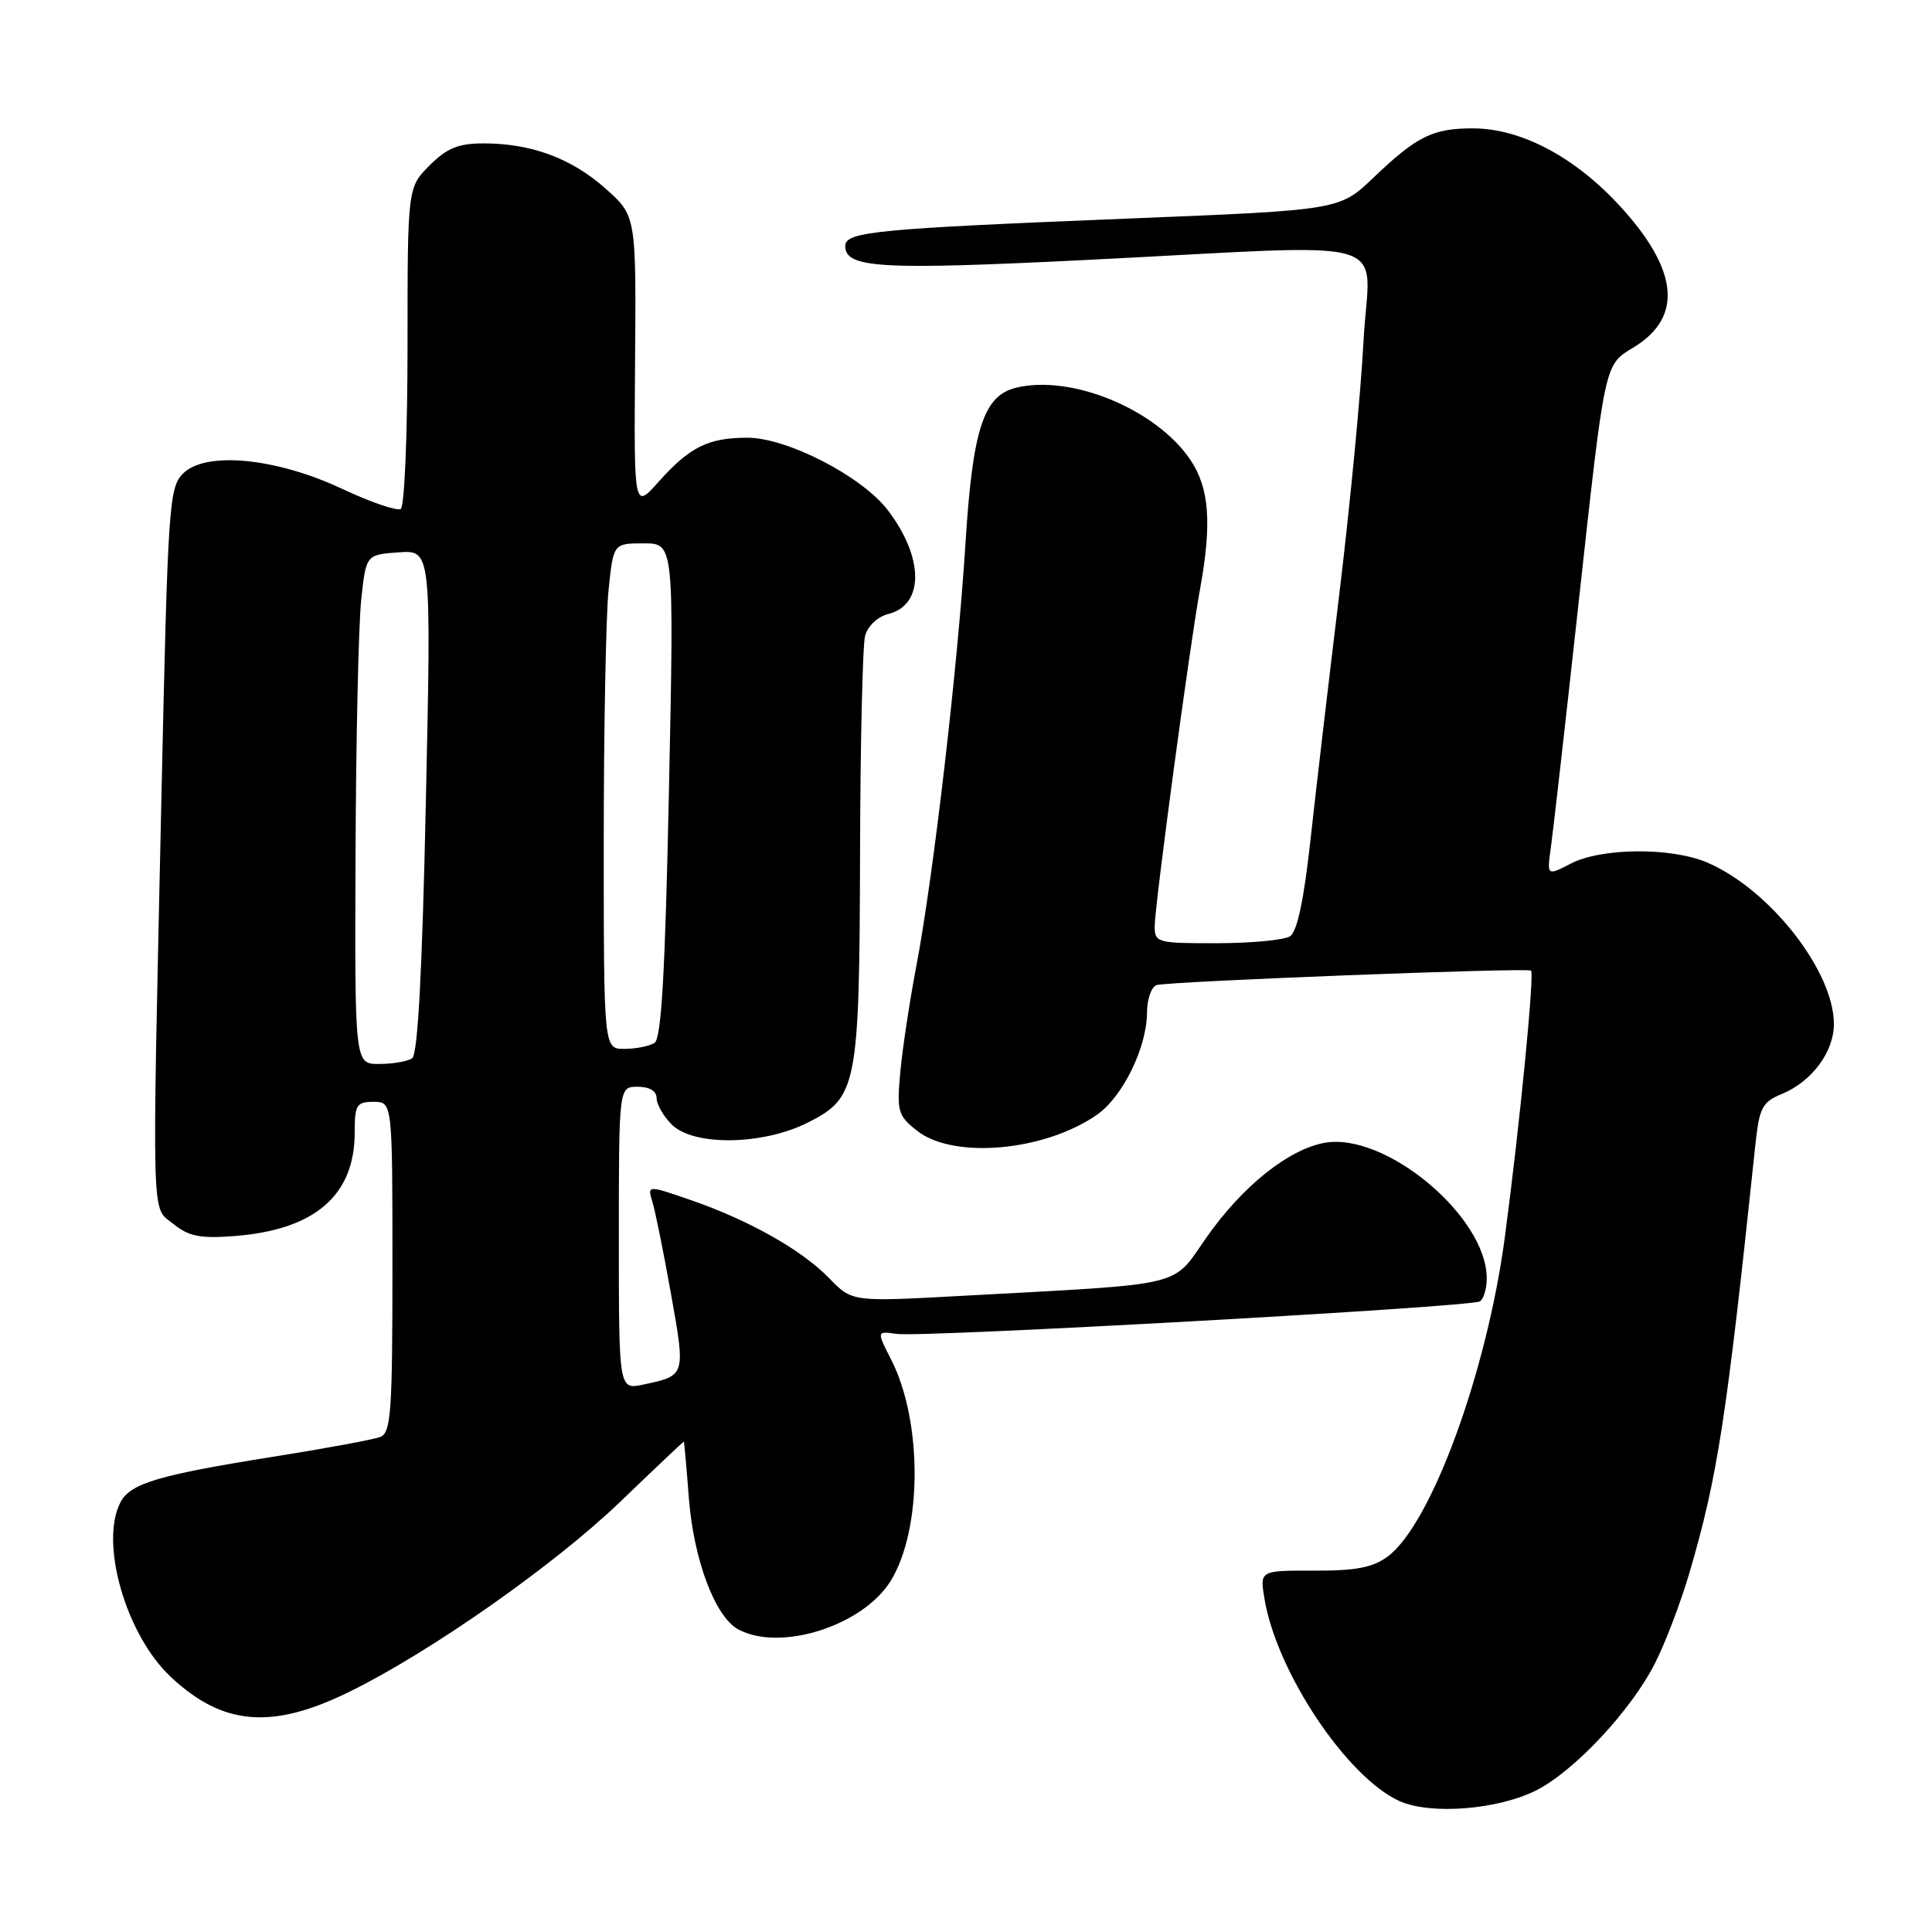 <?xml version="1.0" encoding="UTF-8" standalone="no"?>
<!DOCTYPE svg PUBLIC "-//W3C//DTD SVG 1.1//EN" "http://www.w3.org/Graphics/SVG/1.1/DTD/svg11.dtd" >
<svg xmlns="http://www.w3.org/2000/svg" xmlns:xlink="http://www.w3.org/1999/xlink" version="1.1" viewBox="0 0 256 256">
 <g >
 <path fill="currentColor"
d=" M 203.60 237.21 C 208.68 234.61 216.15 226.61 219.30 220.38 C 220.66 217.70 222.70 212.35 223.83 208.50 C 227.59 195.70 228.75 188.18 232.58 151.83 C 233.12 146.75 233.48 146.04 236.12 144.95 C 240.09 143.30 243.00 139.39 243.00 135.68 C 243.00 128.66 234.45 117.79 226.19 114.28 C 221.40 112.25 212.20 112.33 208.14 114.43 C 204.97 116.07 204.97 116.07 205.50 112.28 C 205.79 110.20 207.37 96.33 209.00 81.45 C 212.75 47.34 212.50 48.47 216.57 45.96 C 223.01 41.98 222.39 35.77 214.72 27.38 C 208.72 20.82 201.57 17.02 195.18 17.01 C 189.86 17.00 187.73 18.05 182.00 23.53 C 177.50 27.83 177.50 27.83 150.00 28.94 C 115.99 30.31 112.00 30.69 112.00 32.60 C 112.00 35.54 116.66 35.80 144.06 34.44 C 186.21 32.34 181.42 30.93 180.67 45.25 C 180.32 51.99 178.89 66.95 177.49 78.50 C 176.09 90.05 174.35 104.83 173.64 111.34 C 172.76 119.32 171.88 123.46 170.92 124.07 C 170.14 124.56 165.79 124.98 161.25 124.98 C 153.36 125.00 153.00 124.90 153.00 122.75 C 153.01 120.00 157.63 85.61 159.01 78.07 C 160.60 69.34 160.25 64.67 157.73 60.93 C 153.21 54.22 141.89 49.56 134.58 51.39 C 130.31 52.46 128.88 56.91 127.93 71.99 C 126.91 88.33 123.67 116.19 121.42 128.00 C 120.53 132.68 119.57 139.02 119.29 142.09 C 118.82 147.28 118.98 147.84 121.53 149.84 C 126.35 153.63 138.41 152.55 145.37 147.70 C 148.76 145.33 151.95 138.83 151.98 134.22 C 151.99 132.41 152.56 130.76 153.25 130.53 C 154.76 130.04 202.35 128.20 202.87 128.61 C 203.34 128.99 201.36 149.24 199.40 163.92 C 197.02 181.83 189.65 201.93 183.90 206.23 C 181.92 207.70 179.69 208.14 174.13 208.12 C 166.93 208.10 166.93 208.10 167.54 211.80 C 169.13 221.50 178.43 235.46 185.41 238.64 C 189.51 240.51 198.52 239.80 203.60 237.21 Z  M 46.38 224.13 C 57.07 218.87 73.37 207.43 82.09 199.08 C 86.71 194.64 90.55 191.01 90.61 191.01 C 90.66 191.00 90.96 194.34 91.27 198.42 C 91.90 206.66 94.75 214.26 97.84 215.91 C 103.43 218.90 114.34 215.42 118.02 209.48 C 122.22 202.67 122.25 188.34 118.09 180.17 C 116.15 176.37 116.15 176.37 118.82 176.75 C 122.24 177.24 194.88 173.19 196.09 172.44 C 196.59 172.13 197.00 170.76 197.00 169.39 C 197.00 161.17 183.51 149.93 175.46 151.44 C 170.68 152.34 164.66 157.16 159.92 163.89 C 155.13 170.68 157.76 170.05 127.20 171.72 C 112.90 172.50 112.90 172.50 109.86 169.36 C 106.23 165.61 99.19 161.65 91.43 158.98 C 85.77 157.03 85.77 157.03 86.45 159.27 C 86.83 160.49 87.94 166.00 88.92 171.50 C 90.85 182.33 90.87 182.26 85.25 183.46 C 82.00 184.16 82.00 184.16 82.00 164.08 C 82.00 144.00 82.00 144.00 84.50 144.00 C 86.06 144.00 87.00 144.57 87.00 145.50 C 87.00 146.32 87.90 147.90 89.00 149.00 C 91.89 151.89 101.07 151.76 107.04 148.75 C 113.59 145.45 113.88 143.96 113.96 113.00 C 114.00 98.42 114.30 85.48 114.63 84.24 C 114.98 82.95 116.30 81.71 117.70 81.36 C 122.48 80.16 122.45 73.90 117.63 67.59 C 114.22 63.12 104.30 58.00 99.04 58.00 C 93.85 58.00 91.39 59.22 87.25 63.86 C 84.00 67.50 84.00 67.50 84.15 48.05 C 84.30 28.60 84.30 28.60 80.23 24.98 C 75.70 20.96 70.40 19.00 64.06 19.00 C 60.74 19.00 59.23 19.62 56.92 21.92 C 54.00 24.85 54.00 24.85 54.00 45.86 C 54.00 57.42 53.60 67.13 53.10 67.44 C 52.61 67.74 49.12 66.55 45.35 64.78 C 36.55 60.65 27.24 59.76 24.25 62.75 C 22.39 64.61 22.24 66.92 21.39 105.61 C 20.13 163.50 20.02 159.79 22.99 162.19 C 24.99 163.82 26.55 164.13 30.99 163.79 C 41.69 162.98 47.00 158.43 47.00 150.05 C 47.00 146.40 47.24 146.00 49.50 146.00 C 52.00 146.00 52.00 146.00 52.00 167.89 C 52.00 187.20 51.81 189.86 50.37 190.41 C 49.48 190.75 43.06 191.94 36.12 193.04 C 21.06 195.44 17.31 196.55 15.99 199.01 C 13.15 204.33 16.66 216.61 22.62 222.19 C 29.55 228.69 36.06 229.22 46.38 224.13 Z  M 47.11 113.25 C 47.17 97.99 47.51 82.80 47.86 79.50 C 48.50 73.50 48.50 73.50 52.82 73.19 C 57.15 72.88 57.15 72.88 56.43 106.19 C 55.95 128.72 55.36 139.74 54.61 140.23 C 54.00 140.64 52.04 140.98 50.25 140.98 C 47.00 141.00 47.00 141.00 47.11 113.25 Z  M 80.00 111.65 C 80.00 96.60 80.29 81.53 80.64 78.15 C 81.28 72.00 81.28 72.00 85.30 72.00 C 89.32 72.00 89.32 72.00 88.64 104.70 C 88.14 128.86 87.64 137.61 86.73 138.19 C 86.05 138.62 84.26 138.98 82.75 138.98 C 80.00 139.00 80.00 139.00 80.00 111.65 Z "/>
</g>
</svg>